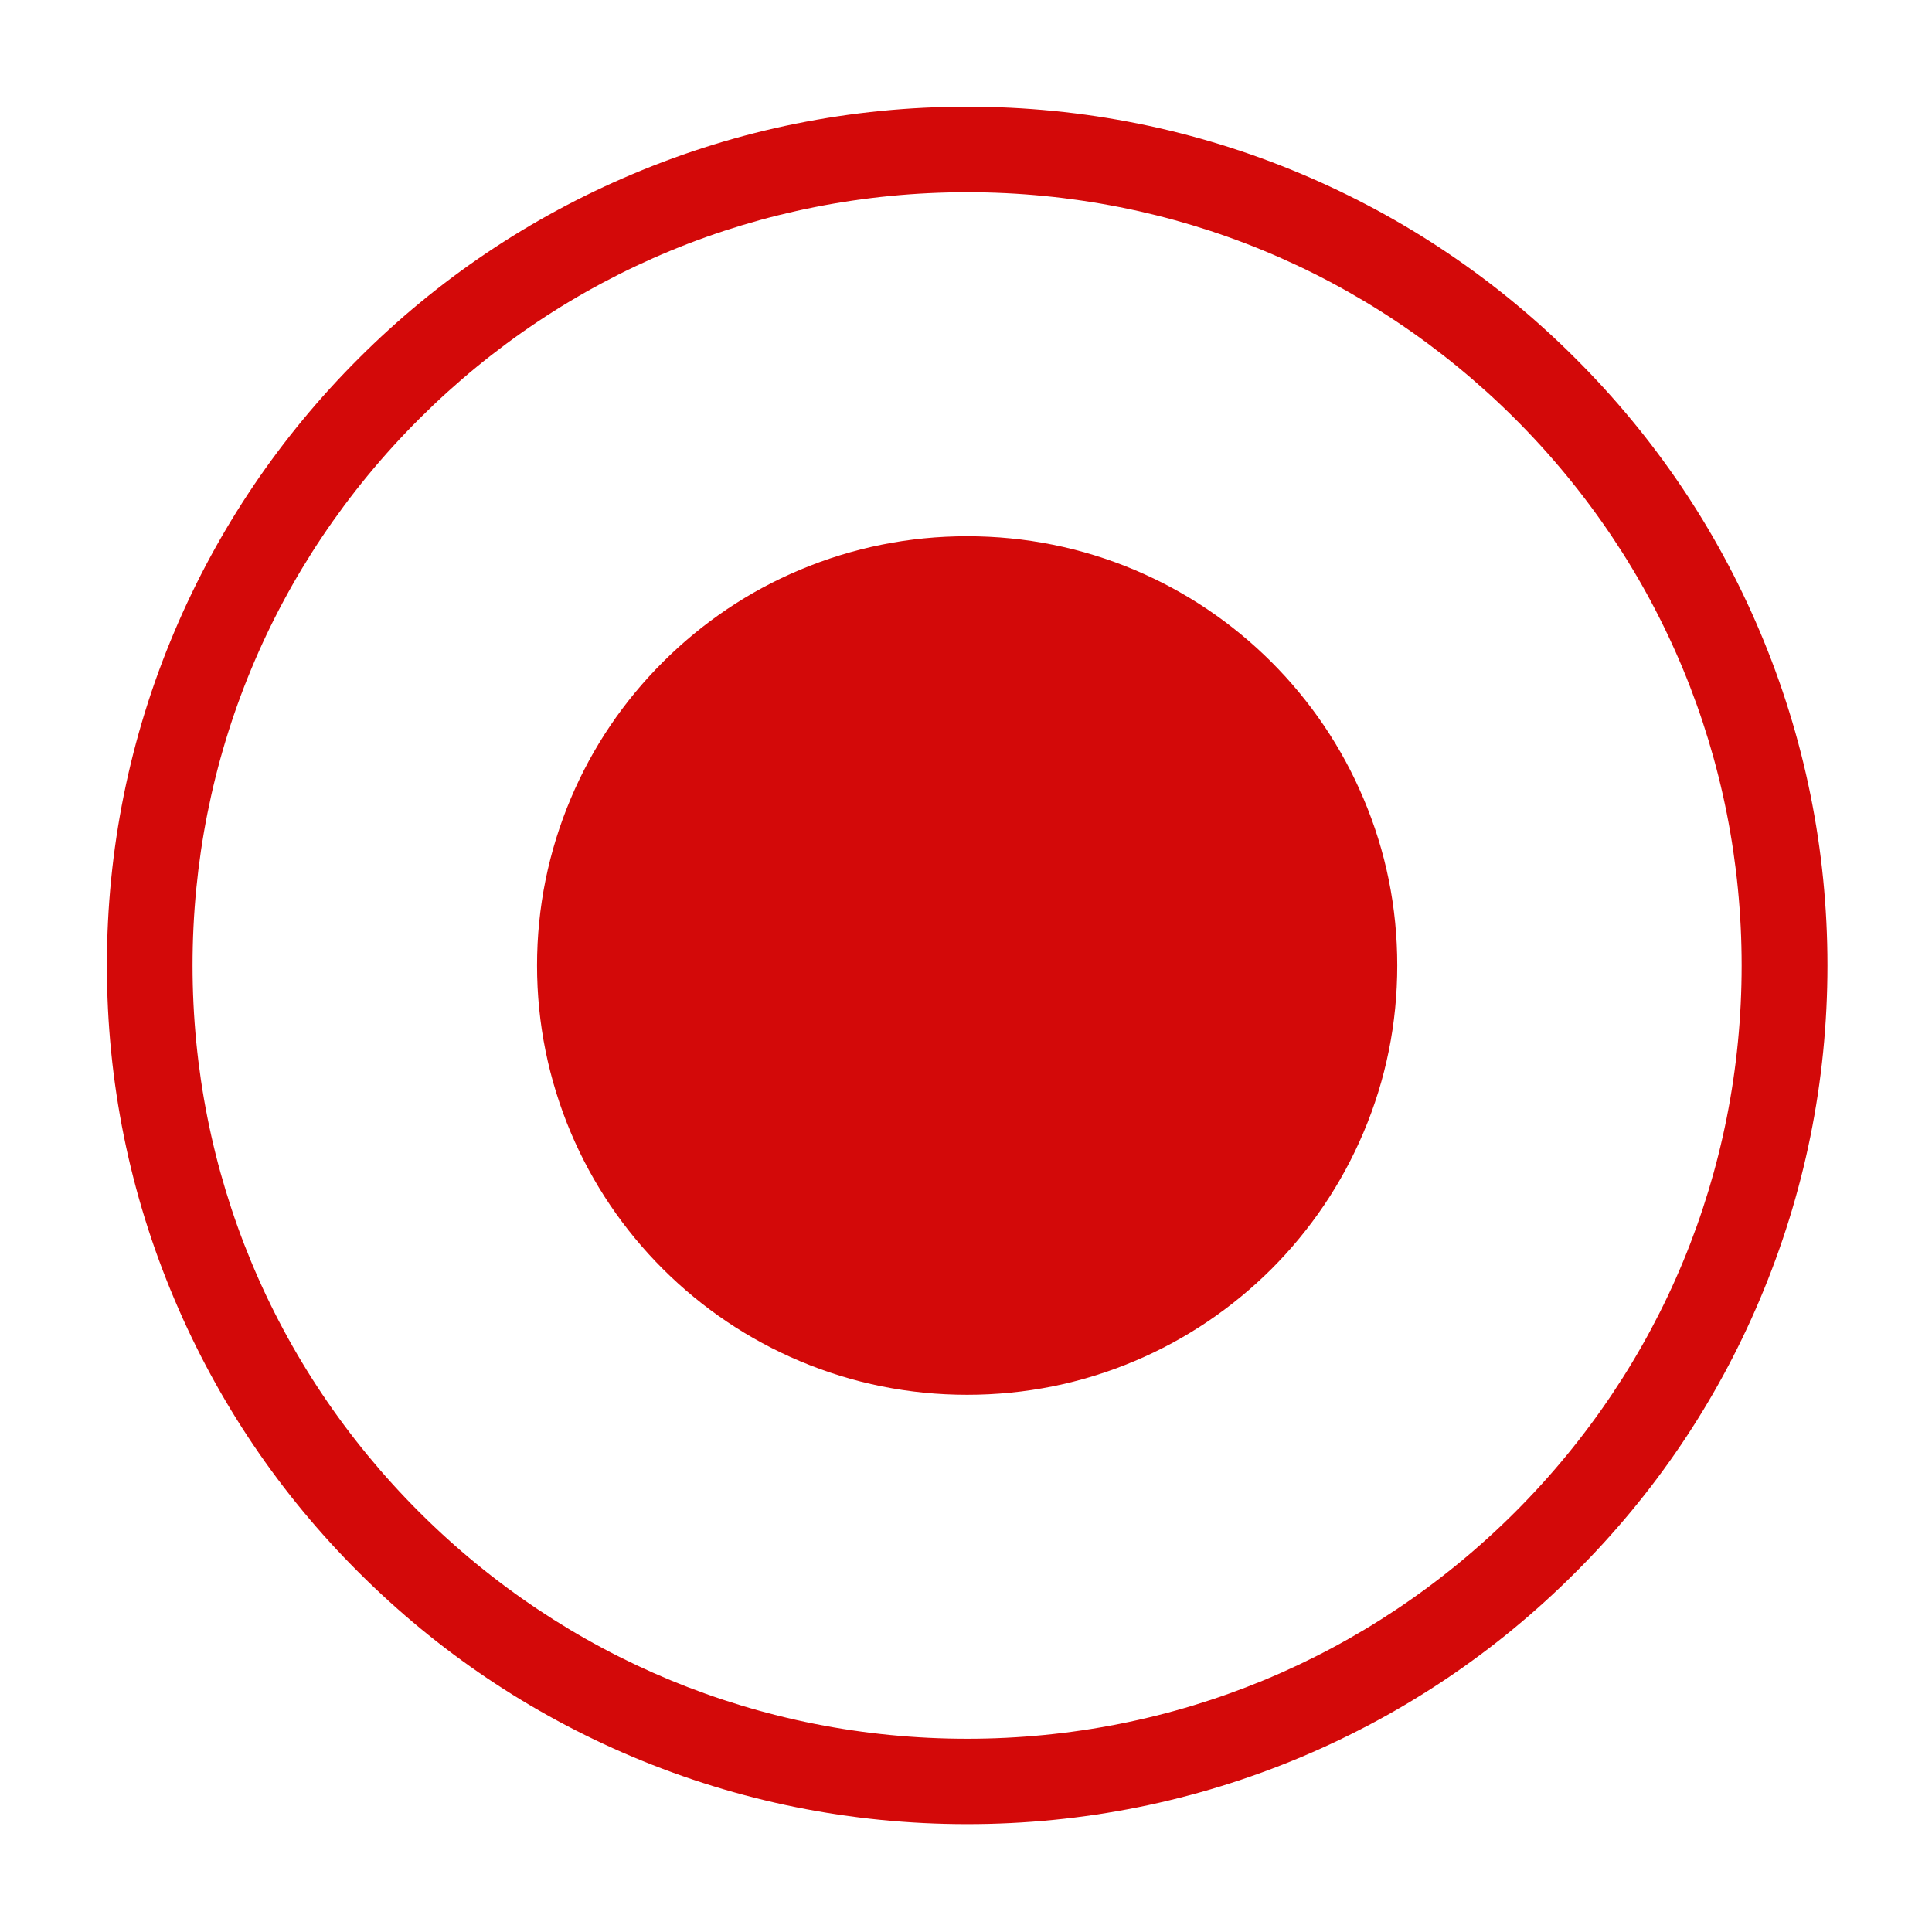 <?xml version="1.0" encoding="utf-8"?>
<!-- Generator: Adobe Illustrator 16.0.0, SVG Export Plug-In . SVG Version: 6.00 Build 0)  -->
<!DOCTYPE svg PUBLIC "-//W3C//DTD SVG 1.1//EN" "http://www.w3.org/Graphics/SVG/1.1/DTD/svg11.dtd">
<svg version="1.1" id="图层_1" xmlns="http://www.w3.org/2000/svg" xmlns:xlink="http://www.w3.org/1999/xlink" x="0px" y="0px"
	 width="36px" height="36px" viewBox="0 0 36 36" enable-background="new 0 0 36 36" xml:space="preserve">
<g>
	<path fill="#D30909" d="M18.021,33.99c-2.163,0-4.263-0.423-6.238-1.256c-1.909-0.806-3.624-1.962-5.096-3.432
		c-1.473-1.468-2.627-3.18-3.434-5.084c-0.837-1.974-1.261-4.066-1.261-6.229c0-2.158,0.424-4.254,1.261-6.228
		c0.808-1.905,1.962-3.617,3.434-5.086c1.472-1.471,3.186-2.623,5.096-3.429c1.975-0.835,4.075-1.258,6.238-1.258
		c2.164,0,4.263,0.423,6.24,1.258c1.907,0.806,3.622,1.959,5.092,3.429c1.474,1.469,2.631,3.18,3.437,5.086
		c0.836,1.973,1.262,4.07,1.262,6.228c0,2.162-0.426,4.255-1.262,6.229c-0.806,1.905-1.963,3.616-3.437,5.085
		c-1.47,1.471-3.185,2.625-5.092,3.431C22.284,33.567,20.186,33.99,18.021,33.99L18.021,33.99z M18.021,3.582
		c-3.854,0-7.479,1.499-10.206,4.22c-2.727,2.721-4.227,6.34-4.227,10.188c0,3.85,1.501,7.467,4.227,10.188
		c2.726,2.721,6.351,4.221,10.206,4.221c3.856,0,7.481-1.5,10.208-4.221c2.724-2.722,4.224-6.339,4.224-10.188
		c0-3.848-1.5-7.467-4.224-10.188C25.503,5.081,21.878,3.582,18.021,3.582L18.021,3.582z"/>
	<path fill="#D30909" d="M18.021,25.99c-1.081,0-2.131-0.211-3.12-0.629c-0.953-0.402-1.811-0.98-2.547-1.713
		c-0.735-0.734-1.314-1.591-1.717-2.542c-0.417-0.989-0.63-2.037-0.63-3.116s0.213-2.127,0.63-3.114
		c0.403-0.953,0.981-1.808,1.717-2.542c0.736-0.734,1.593-1.313,2.547-1.714c0.989-0.417,2.039-0.628,3.12-0.628
		c1.082,0,2.133,0.211,3.122,0.628c0.953,0.403,1.81,0.98,2.547,1.714c0.734,0.735,1.313,1.59,1.715,2.542
		c0.42,0.987,0.631,2.033,0.631,3.114c0,1.079-0.211,2.127-0.631,3.116c-0.403,0.951-0.982,1.808-1.715,2.542
		c-0.737,0.733-1.594,1.311-2.547,1.713C20.154,25.779,19.104,25.99,18.021,25.99L18.021,25.99z"/>
</g>
</svg>
